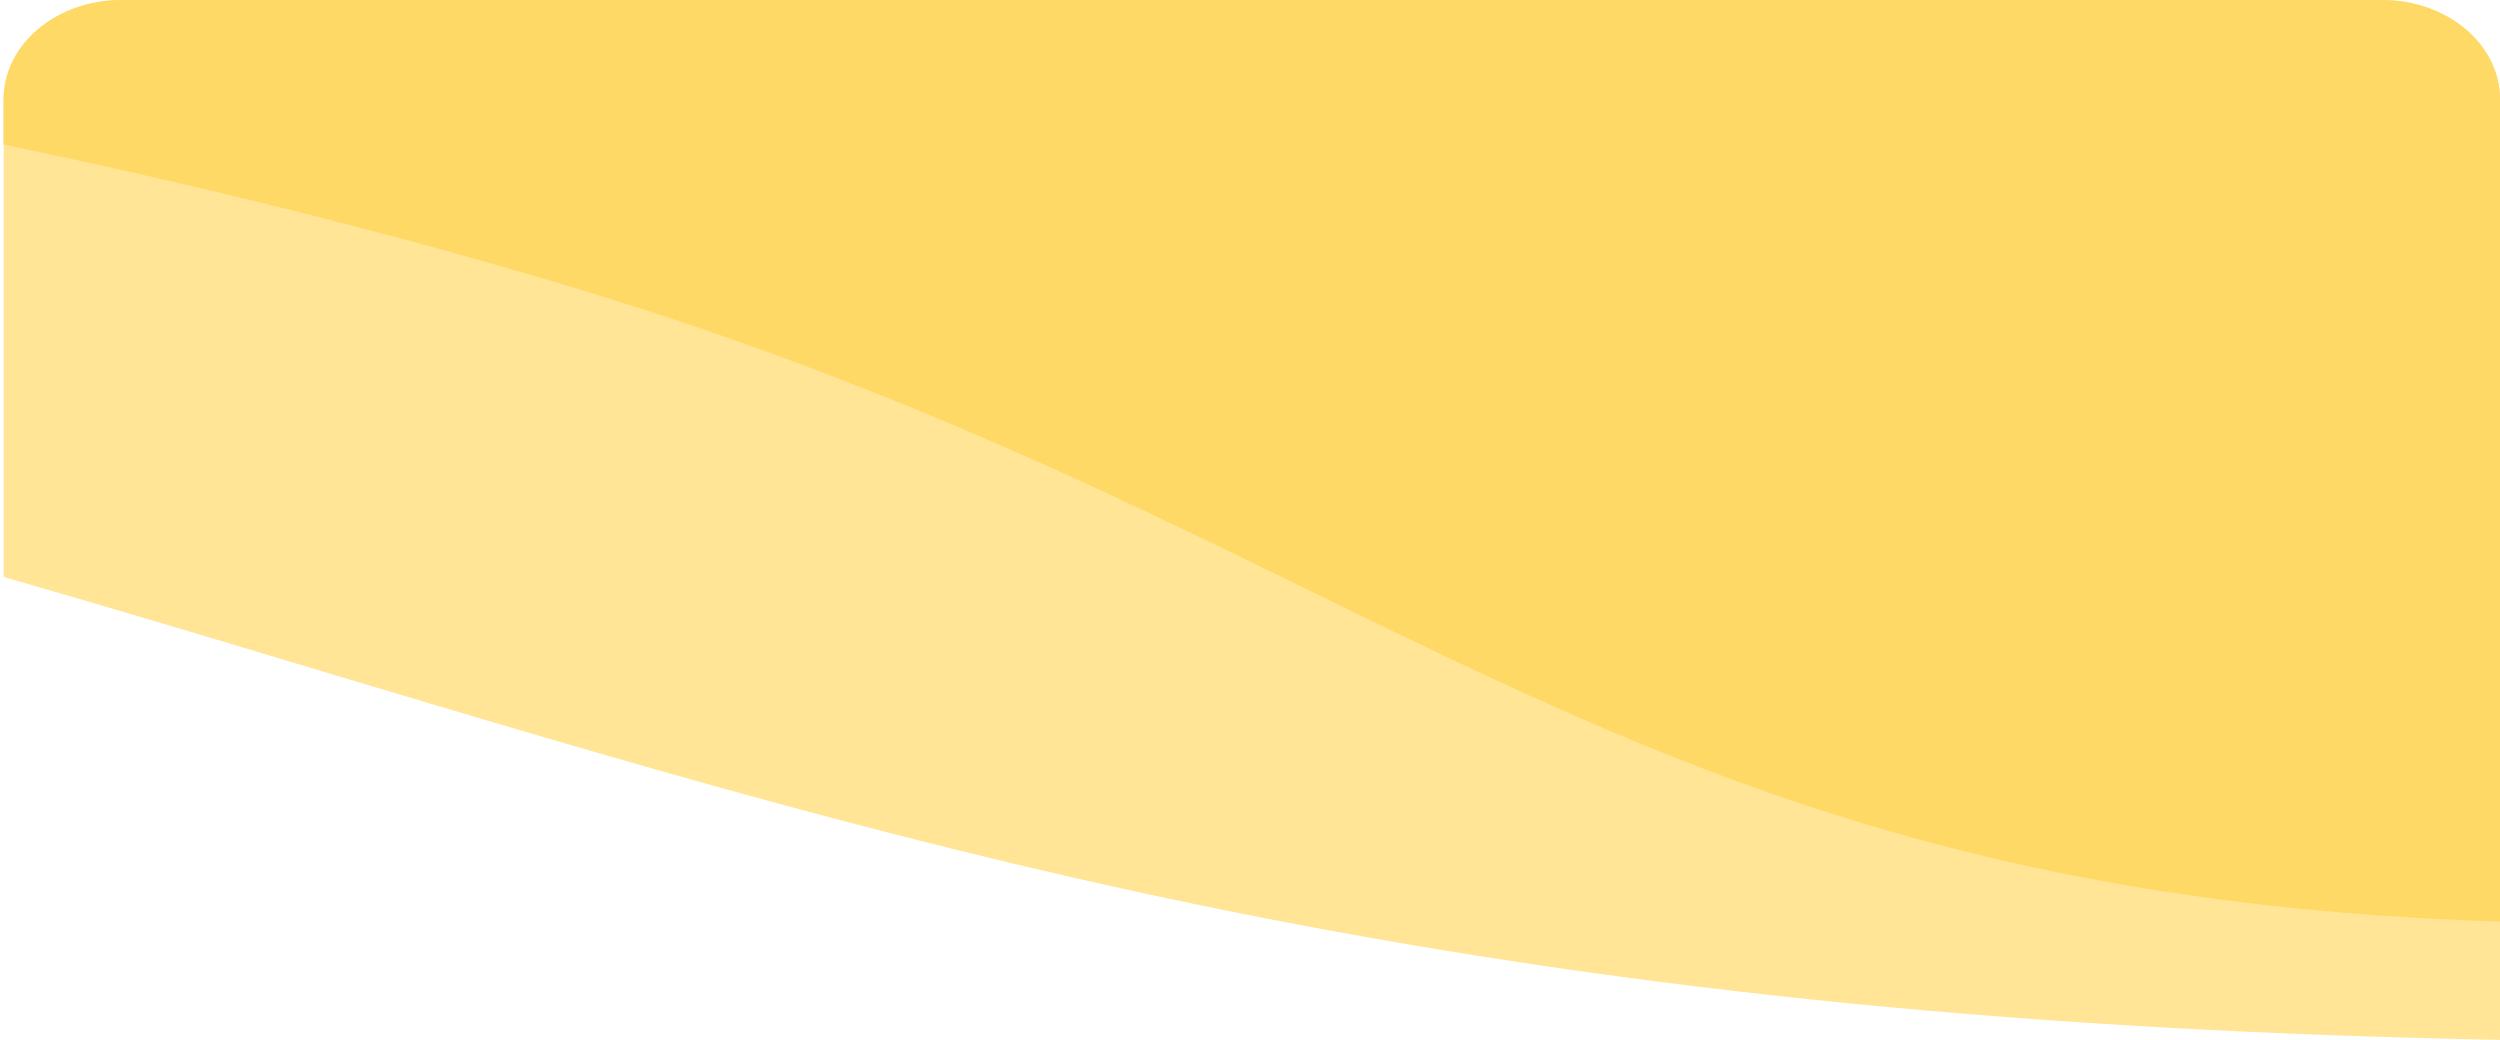 <svg id="Layer_1" data-name="Layer 1" xmlns="http://www.w3.org/2000/svg" viewBox="0 0 190.27 79.14"><path id="Path_26" data-name="Path 26" d="M96,69.83C70,64.74,47.6,58,23.91,50.91h0c-7.6-2.29-15.45-4.65-23.63-7V7.57c0-4.18,4-7.57,9-7.57h172c5,0,9,3.39,9,7.57V79.14C154.94,78.47,125,75.51,96,69.83Zm94-.14-.73,0Zm-.83,0-.73,0ZM99.31,44.48c25.87,12.66,48.25,23.62,89,25.15C147.56,68.1,125,57,99.31,44.48Zm-8.74-4.25-.33-.16ZM90,40c-1.52-.73-3.06-1.47-4.63-2.2,1.57.73,3.12,1.47,4.64,2.2Zm-4.66-2.27-.75-.35Zm-.9-.42-.51-.24Zm-.79-.37-.57-.26Zm-1-.48-.11-.05Zm-14.1-6.13-.64-.26ZM67.64,30c-6.54-2.64-13.58-5.21-21.3-7.64,7.16,2.25,14.2,4.77,21.3,7.64ZM46.15,22.29l-.74-.23Zm-.94-.3-.85-.26Zm-1.11-.34-.65-.2Zm-.92-.28-.89-.26.89.26Zm-7.33-2.13-.09,0Zm-1.28-.36-.23-.07Zm-1.28-.36-.4-.1ZM32,18.17,31.48,18Zm-1.28-.35-.7-.18Zm-1.28-.34-.82-.22Zm-1.29-.34-.92-.24Zm-1.3-.34-1-.26Zm-1.3-.34-1-.27Zm-1.31-.34-1.07-.27Zm-1.32-.33-1.07-.27Zm-1.32-.33-1-.26Zm-1.34-.33-1-.26ZM19,14.8l-1-.23Zm-1.35-.32-.88-.21Zm-1.36-.33L15.45,14Zm-1.34-.32-.7-.16Zm-1.37-.32L13,13.39Zm-1.36-.31-.37-.09Zm-1.37-.31-.16,0Zm-1.36-.31ZM0,11H0Zm0,0H0Z" fill="#ffe595"/><path id="Path_25" data-name="Path 25" d="M42.56,21.56C28.87,17.48,14.68,14,.27,11V7.57c0-4.18,4-7.57,9-7.57h172c5,0,9,3.39,9,7.57V70.14C122.59,68,104.54,40,42.56,21.56Z" fill="#ffd966"/></svg>